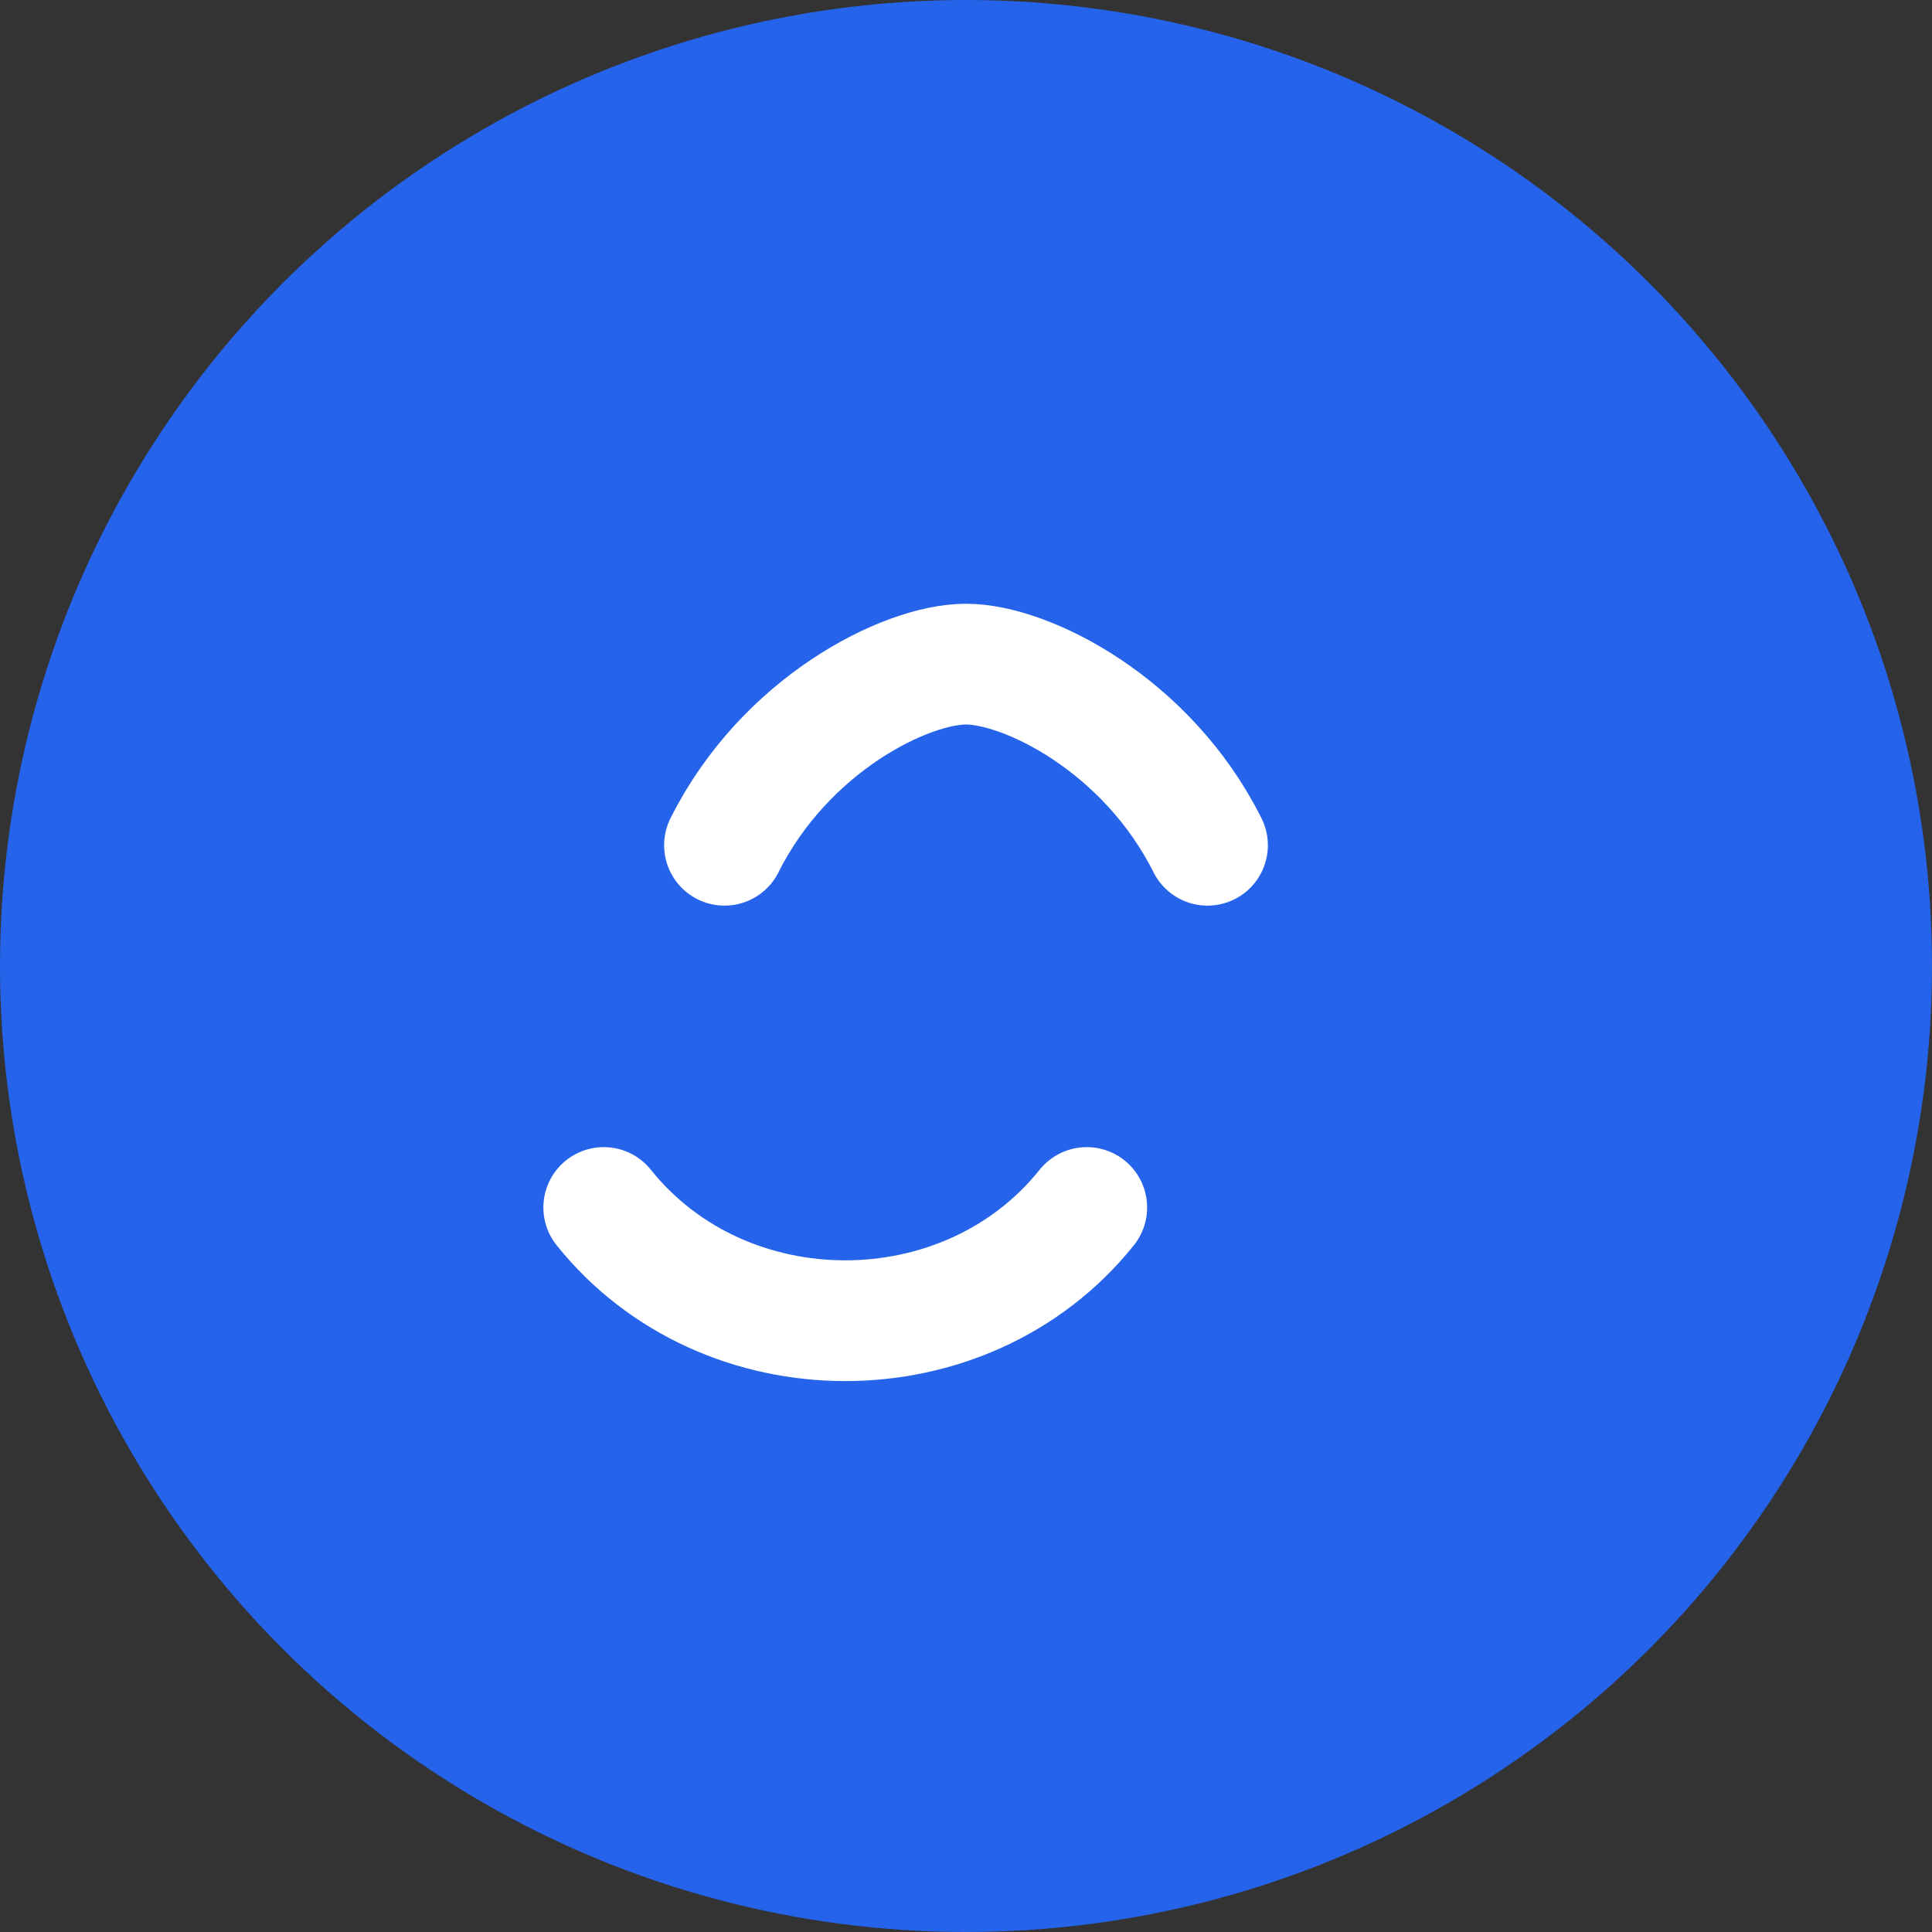 <svg xmlns="http://www.w3.org/2000/svg" viewBox="0 0 32 32">
  <rect x="0" y="0" width="32" height="32" fill="#333333" stroke="none"/>
  <circle cx="16" cy="16" r="16" fill="#2563eb" />
  <path d="M10 20c2 2.5 6 2.5 8 0" stroke="#fff" stroke-width="2" stroke-linecap="round" fill="none" />
  <path d="M12 14c1-2 3-3 4-3s3 1 4 3" stroke="#fff" stroke-width="2" stroke-linecap="round" fill="none" />
</svg>
